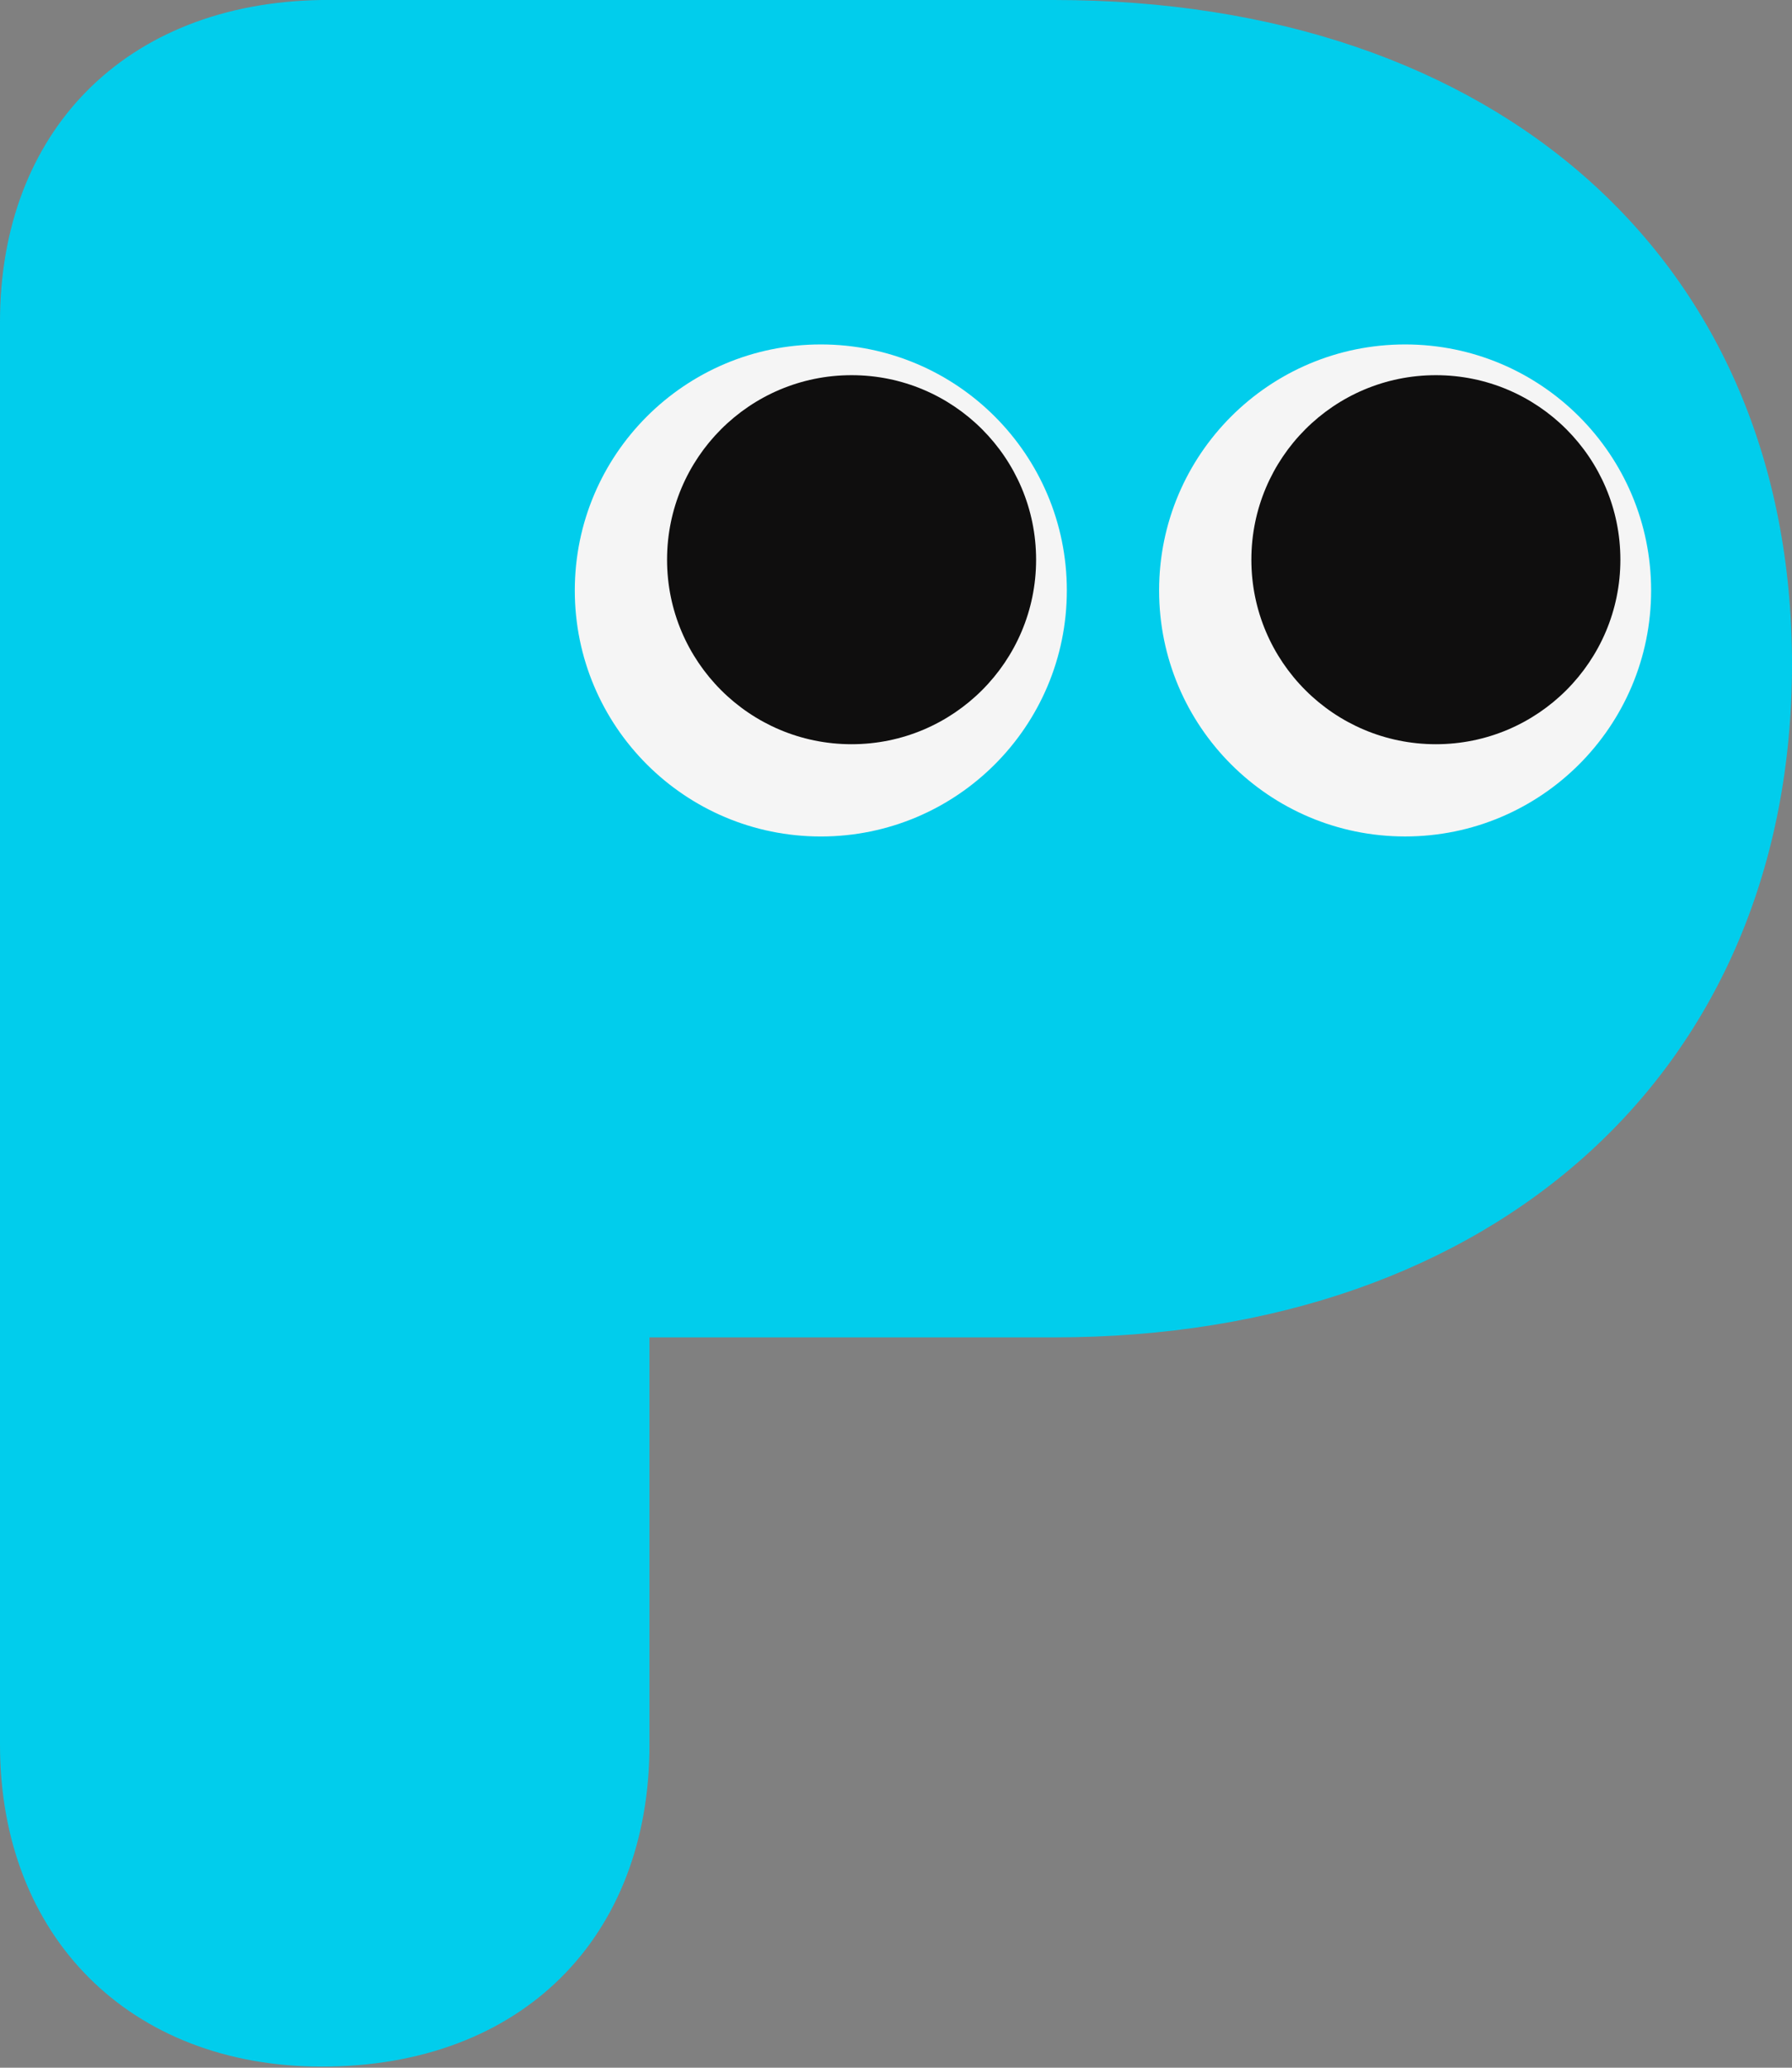 <svg width="78" height="90" viewBox="0 0 78 90" fill="none" xmlns="http://www.w3.org/2000/svg">
<rect x="0" y="0" width="78" height="90" fill="#808080" stroke="none"/>
<g id="&#236;&#186;&#144;&#235;&#166;&#173;&#237;&#132;&#176;">
<g id="HAPIT">
<path d="M0 75.944V14.007C0 5.783 5.397 0.128 14.007 0H45.875C65.15 0 78 11.308 78 28.913C78 46.517 65.15 58.211 45.875 58.211H28.27V75.944C28.27 84.296 22.745 89.951 14.007 89.951C5.654 89.951 0 84.296 0 75.944Z" fill="#01CDEC"/>
</g>
<path id="Ellipse 24" d="M46.436 25.7C46.436 31.614 41.642 36.409 35.728 36.409C29.814 36.409 25.019 31.614 25.019 25.7C25.019 19.786 29.814 14.992 35.728 14.992C41.642 14.992 46.436 19.786 46.436 25.7Z" fill="#F5F5F5"/>
<circle id="Ellipse 26" cx="61.16" cy="25.7" r="10.708" fill="#F5F5F5"/>
<path id="Ellipse 25" d="M45.098 24.362C45.098 28.797 41.502 32.393 37.066 32.393C32.631 32.393 29.035 28.797 29.035 24.362C29.035 19.926 32.631 16.33 37.066 16.33C41.502 16.33 45.098 19.926 45.098 24.362Z" fill="#0F0E0E"/>
<path id="Ellipse 27" d="M70.53 24.362C70.53 28.797 66.934 32.393 62.499 32.393C58.063 32.393 54.468 28.797 54.468 24.362C54.468 19.926 58.063 16.33 62.499 16.33C66.934 16.33 70.53 19.926 70.53 24.362Z" fill="#0F0E0E"/>
</g>
</svg>
